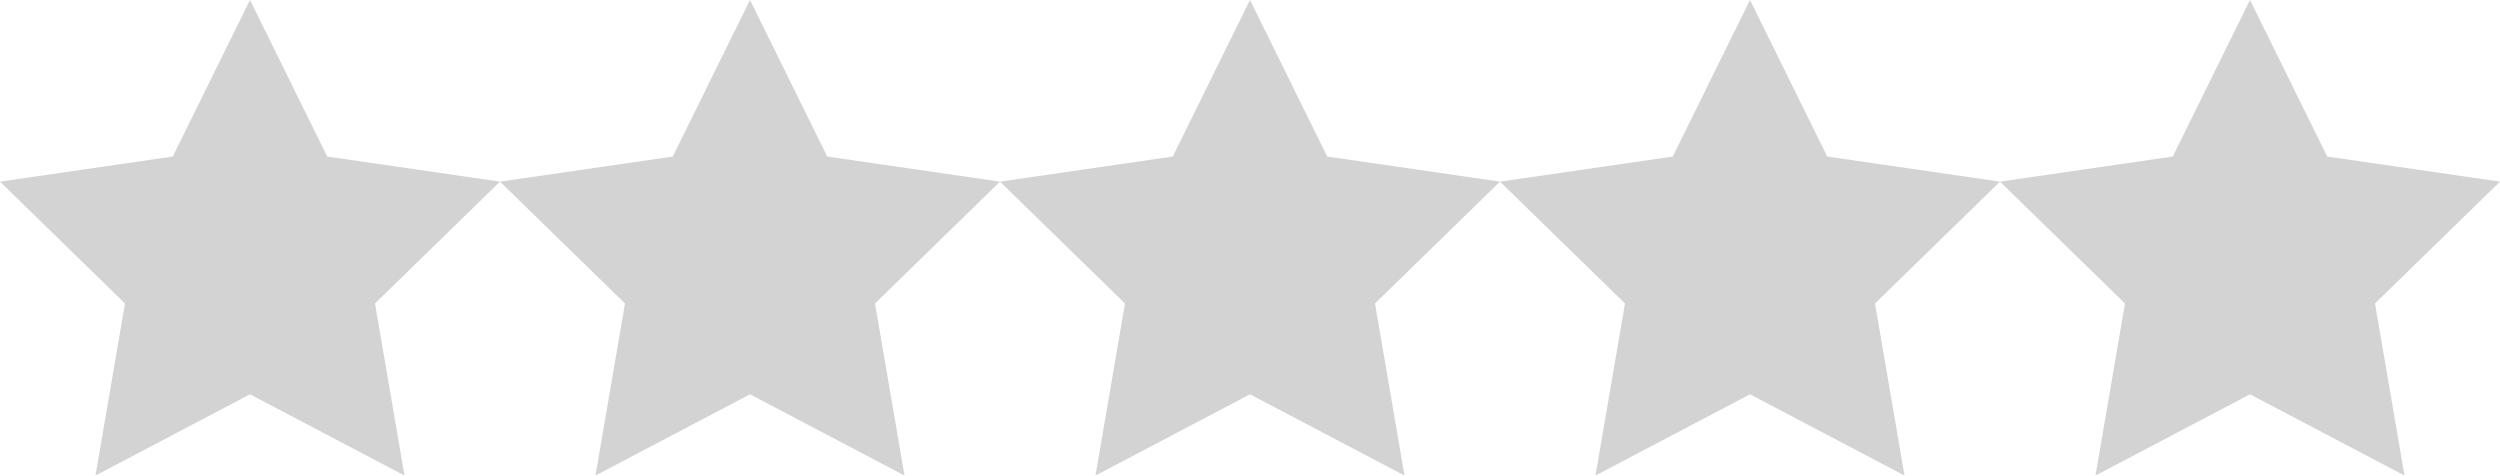 <?xml version="1.0" encoding="utf-8"?>
<!-- Generator: Adobe Illustrator 16.0.0, SVG Export Plug-In . SVG Version: 6.00 Build 0)  -->
<!DOCTYPE svg PUBLIC "-//W3C//DTD SVG 1.1//EN" "http://www.w3.org/Graphics/SVG/1.1/DTD/svg11.dtd">
<svg version="1.1" id="Layer_1" xmlns="http://www.w3.org/2000/svg" xmlns:xlink="http://www.w3.org/1999/xlink" x="0px" y="0px"
	 width="3060px" height="582.048px" viewBox="0 104.976 3060 582.048" enable-background="new 0 104.976 3060 582.048"
	 xml:space="preserve">
<polygon fill="#d3d3d3" points="305.999,104.976 400.547,296.574 612,327.297 458.999,476.435 495.107,687.024 305.999,587.599
	116.88,687.024 153,476.435 0,327.297 211.44,296.574 "/>
<polygon fill="#d3d3d3" points="917.999,104.976 1012.547,296.574 1224,327.297 1070.999,476.436 1107.107,687.024 917.999,587.6
	728.88,687.024 765,476.436 612,327.297 823.44,296.574 "/>
<polygon fill="#d3d3d3" points="1529.999,104.976 1624.547,296.574 1836,327.297 1682.999,476.435 1719.107,687.024
	1529.999,587.599 1340.88,687.024 1377,476.435 1224,327.297 1435.44,296.574 "/>
<polygon fill="#d3d3d3" points="2141.999,104.976 2236.547,296.574 2448,327.297 2294.999,476.436 2331.107,687.024 2141.999,587.6
	1952.88,687.024 1989,476.436 1836,327.297 2047.44,296.574 "/>
<polygon fill="#d3d3d3" points="2753.999,104.976 2848.547,296.574 3060,327.297 2906.999,476.436 2943.107,687.024 2753.999,587.6
	2564.88,687.024 2601,476.436 2448,327.297 2659.44,296.574 "/>
</svg>

